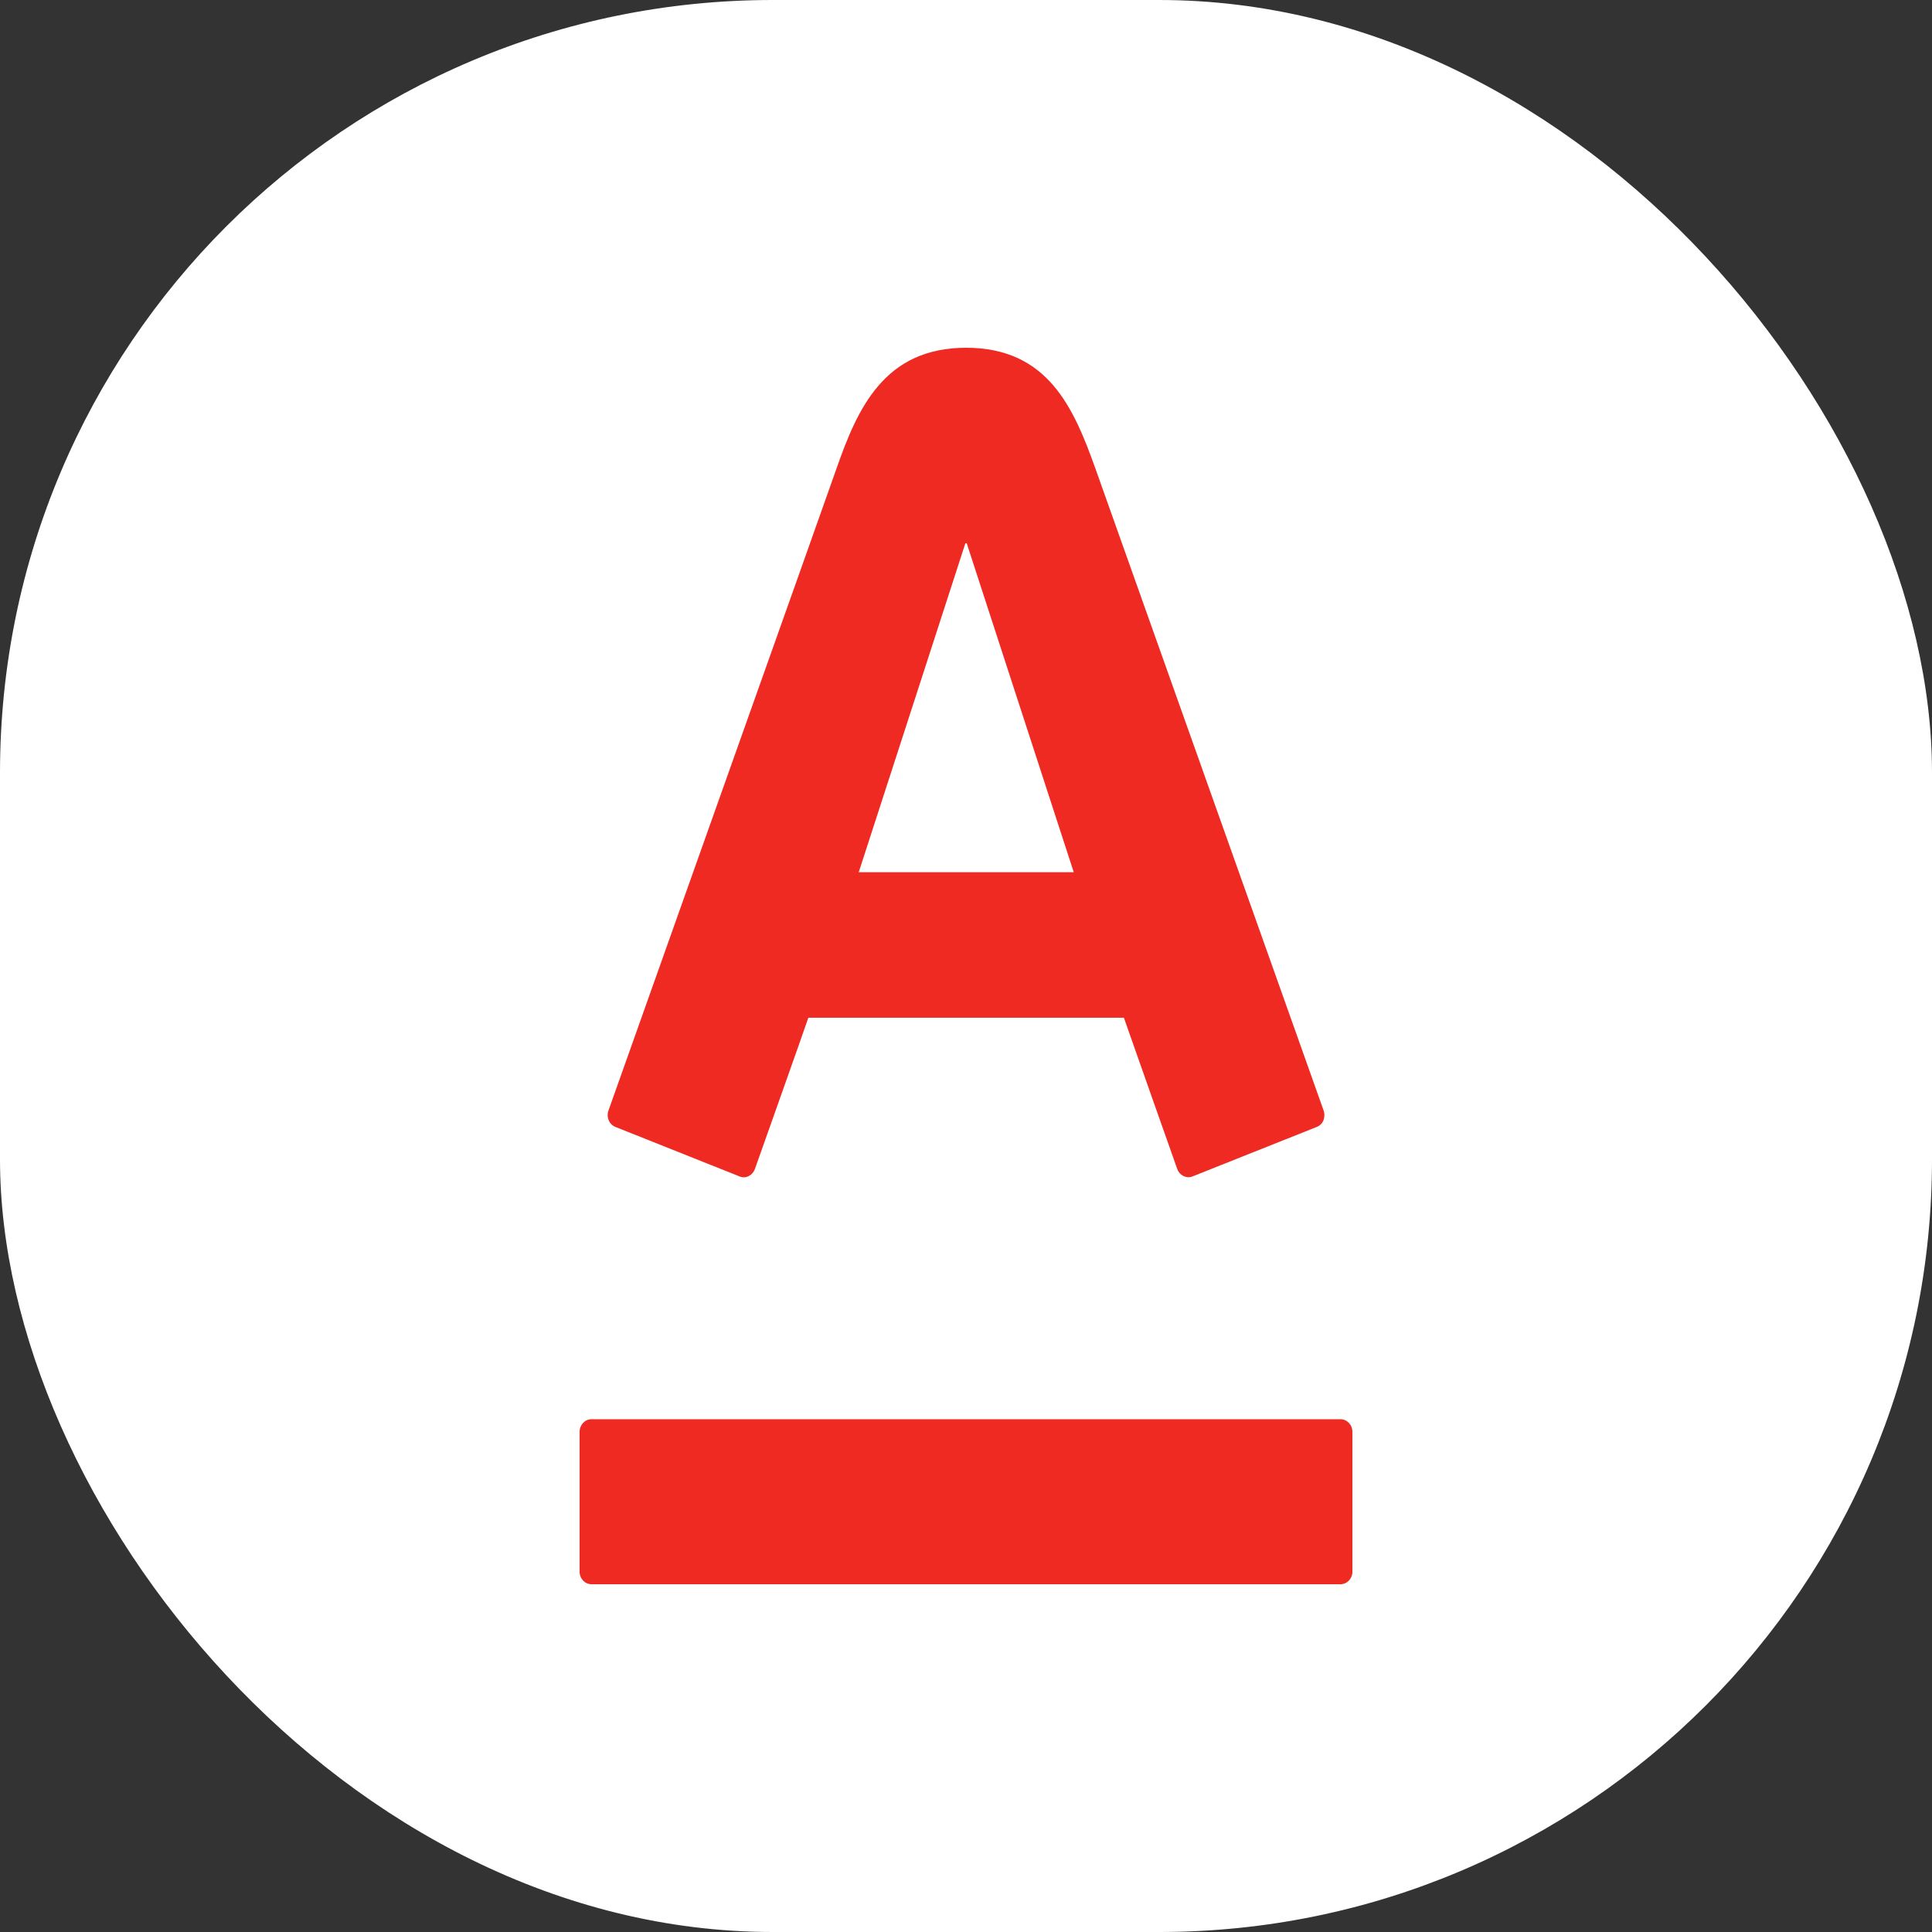 <svg width="40" height="40" viewBox="0 0 40 40" fill="none" xmlns="http://www.w3.org/2000/svg">
<rect x="0" y="0" width="40" height="40" fill="#333333" stroke="none"/>
<rect width="40" height="40" rx="16" fill="white"/>
<path d="M20.002 7.2C21.698 7.2 22.231 8.45 22.678 9.697C22.866 10.227 27.273 22.625 27.406 22.997C27.441 23.1 27.418 23.271 27.262 23.332C27.106 23.393 24.816 24.308 24.689 24.357C24.562 24.407 24.42 24.334 24.374 24.204C24.326 24.076 23.376 21.373 23.269 21.071H16.736C16.634 21.373 15.672 24.082 15.629 24.204C15.585 24.328 15.448 24.413 15.313 24.357C15.178 24.302 12.879 23.387 12.742 23.332C12.61 23.28 12.55 23.126 12.596 22.997C12.758 22.532 17.099 10.334 17.32 9.697C17.751 8.468 18.302 7.2 20.002 7.2ZM12.247 29.383C12.11 29.383 12 29.501 12 29.644V32.541C12 32.684 12.11 32.8 12.247 32.8H27.75C27.89 32.8 28 32.684 28 32.541V29.644C28 29.501 27.89 29.383 27.75 29.383H12.247ZM19.987 11.248L17.779 18.059H22.231L20.015 11.248H19.987Z" fill="#EE2A23"/>
</svg>
